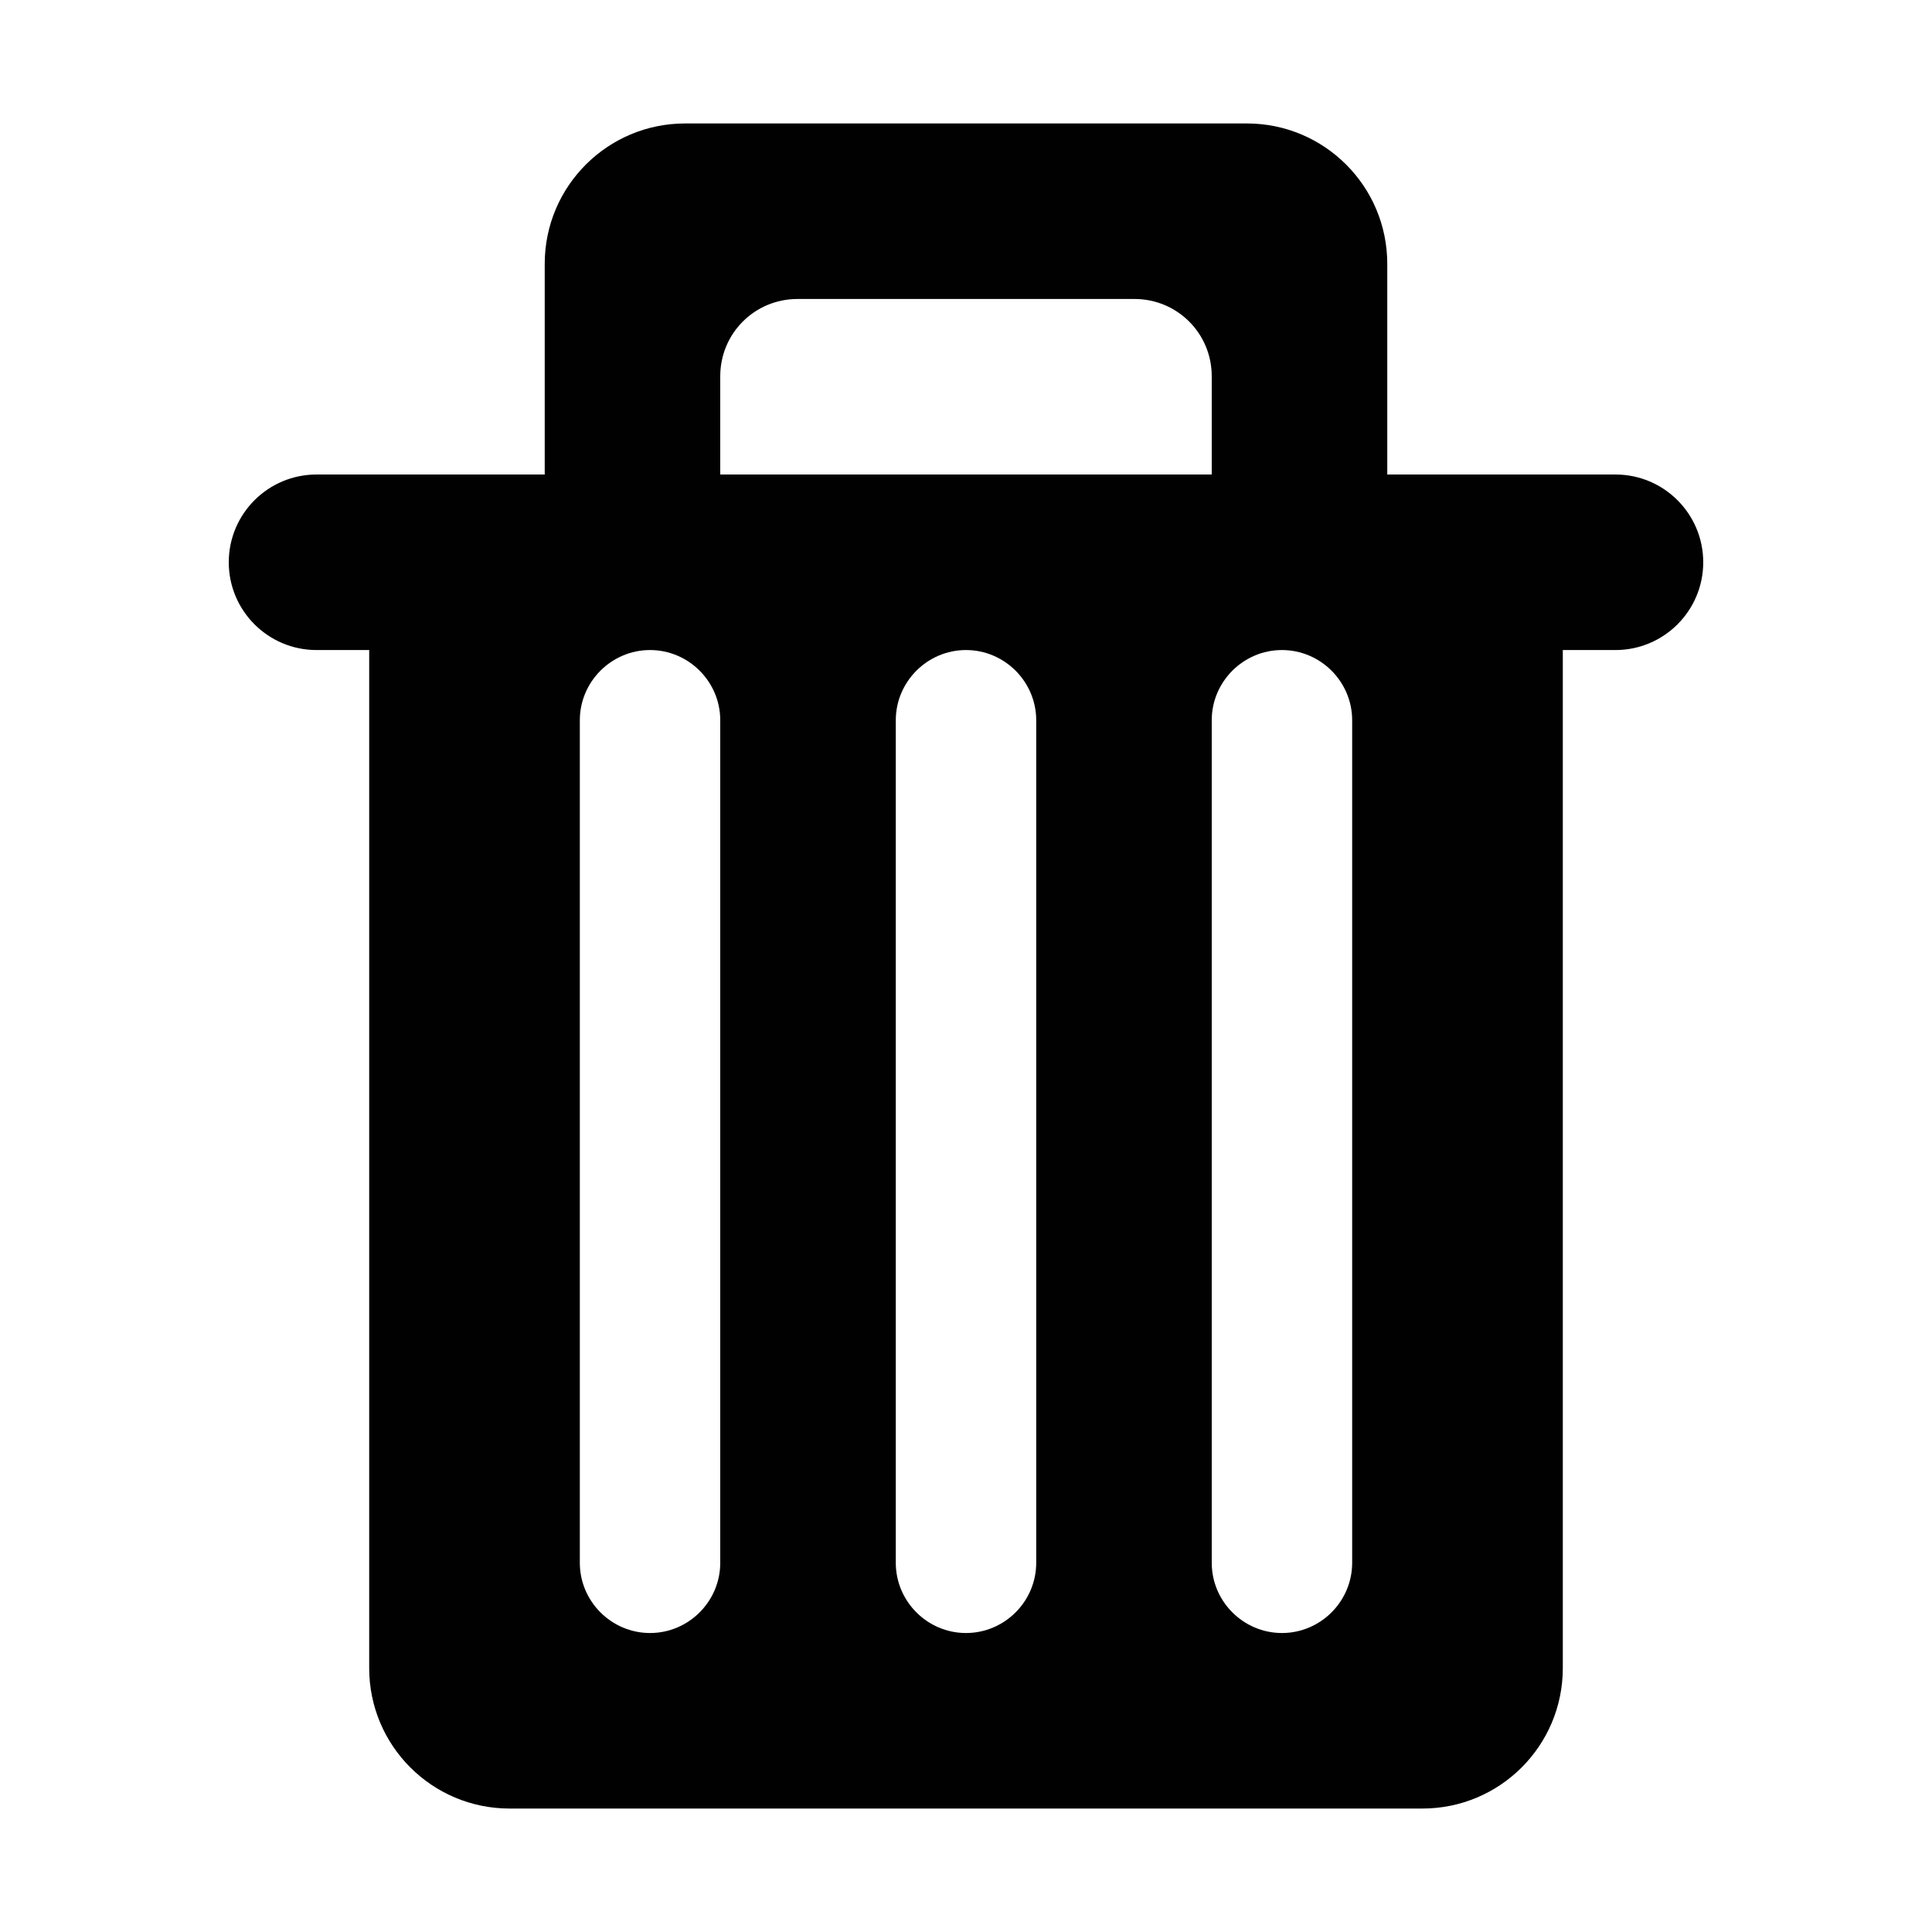 <?xml version="1.0" ?>
<svg
    enable-background="new 0 0 500 500"
    height="14px"
    width="14px"
    viewBox="0 0 500 500"
    xml:space="preserve"
    xmlns="http://www.w3.org/2000/svg"
    xmlns:xlink="http://www.w3.org/1999/xlink"
>
    <path clip-rule="evenodd" d="M418.081,122.802h-59.057V68.29  c0-20.077-16.262-36.34-36.341-36.34H177.316c-20.078,0-36.342,16.264-36.342,36.34v54.513H81.918  c-12.536,0-22.713,10.177-22.713,22.715c0,12.536,10.177,22.713,22.713,22.713h13.629v263.48c0,20.078,16.262,36.34,36.341,36.34  h236.224c20.078,0,36.341-16.262,36.341-36.34v-263.48h13.629c12.535,0,22.715-10.177,22.715-22.713  C440.796,132.979,430.616,122.802,418.081,122.802z M313.598,122.802H186.4V97.367c0-11.083,8.909-19.991,19.991-19.991h87.216  c11.084,0,19.99,8.909,19.99,19.991V122.802z M186.4,186.401v218.051c0,9.992-8.181,18.172-18.17,18.172s-18.17-8.18-18.17-18.172  V186.401c0-9.989,8.18-18.17,18.17-18.17S186.4,176.412,186.4,186.401z M268.172,186.401v218.051  c0,9.992-8.181,18.172-18.172,18.172c-9.99,0-18.17-8.18-18.17-18.172V186.401c0-9.989,8.181-18.17,18.17-18.17  C259.991,168.231,268.172,176.412,268.172,186.401z M349.938,186.401v218.051c0,9.992-8.181,18.172-18.169,18.172  c-9.99,0-18.172-8.18-18.172-18.172V186.401c0-9.989,8.182-18.17,18.172-18.17C341.758,168.231,349.938,176.412,349.938,186.401z" fill="#010101" fill-rule="evenodd"/>
</svg>